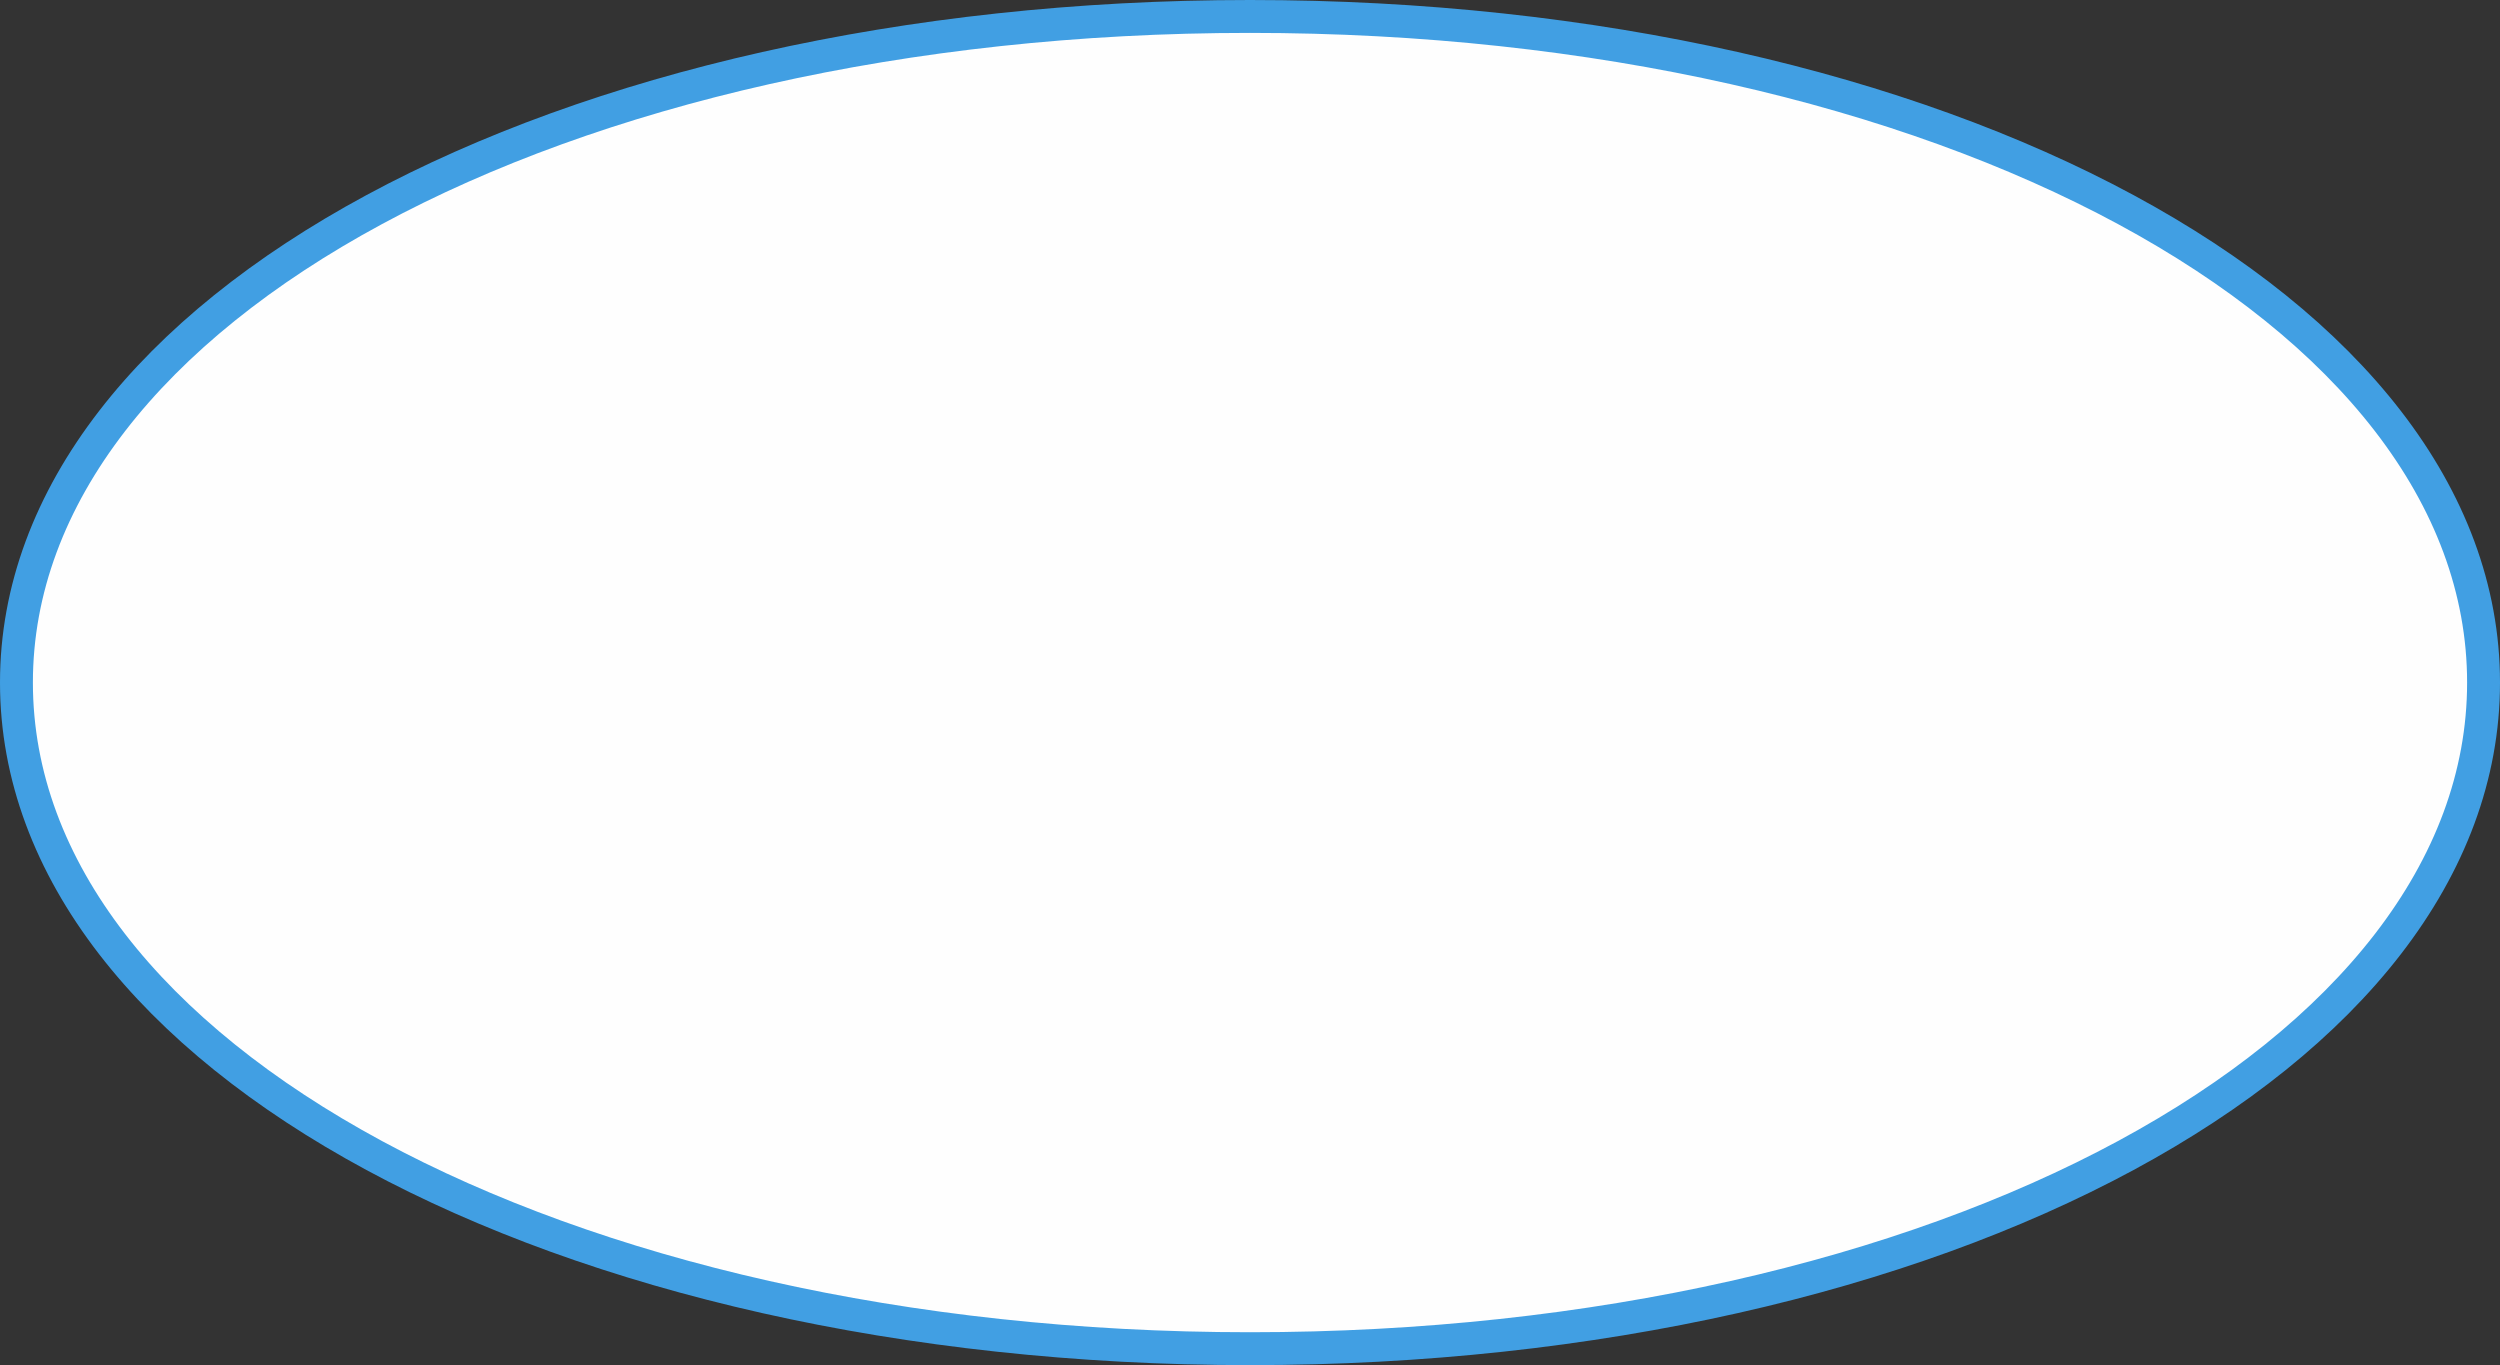 ﻿<?xml version="1.0" encoding="utf-8"?>
<svg version="1.1" xmlns:xlink="http://www.w3.org/1999/xlink" width="152px" height="83px" xmlns="http://www.w3.org/2000/svg">
  <rect width="100%" height="100%" fill="#333333" stroke="none"/>
  <g transform="matrix(1 0 0 1 -256 -1338 )">
    <path d="M 332 1339  C 374 1339  407 1356.82  407 1379.5  C 407 1402.18  374 1420  332 1420  C 290 1420  257 1402.18  257 1379.5  C 257 1356.82  290 1339  332 1339  Z " fill-rule="nonzero" fill="#fefefe" stroke="none" />
    <path d="M 332 1339  C 374 1339  407 1356.82  407 1379.5  C 407 1402.18  374 1420  332 1420  C 290 1420  257 1402.18  257 1379.5  C 257 1356.82  290 1339  332 1339  Z " stroke-width="2" stroke="#419fe3" fill="none" />
  </g>
</svg>